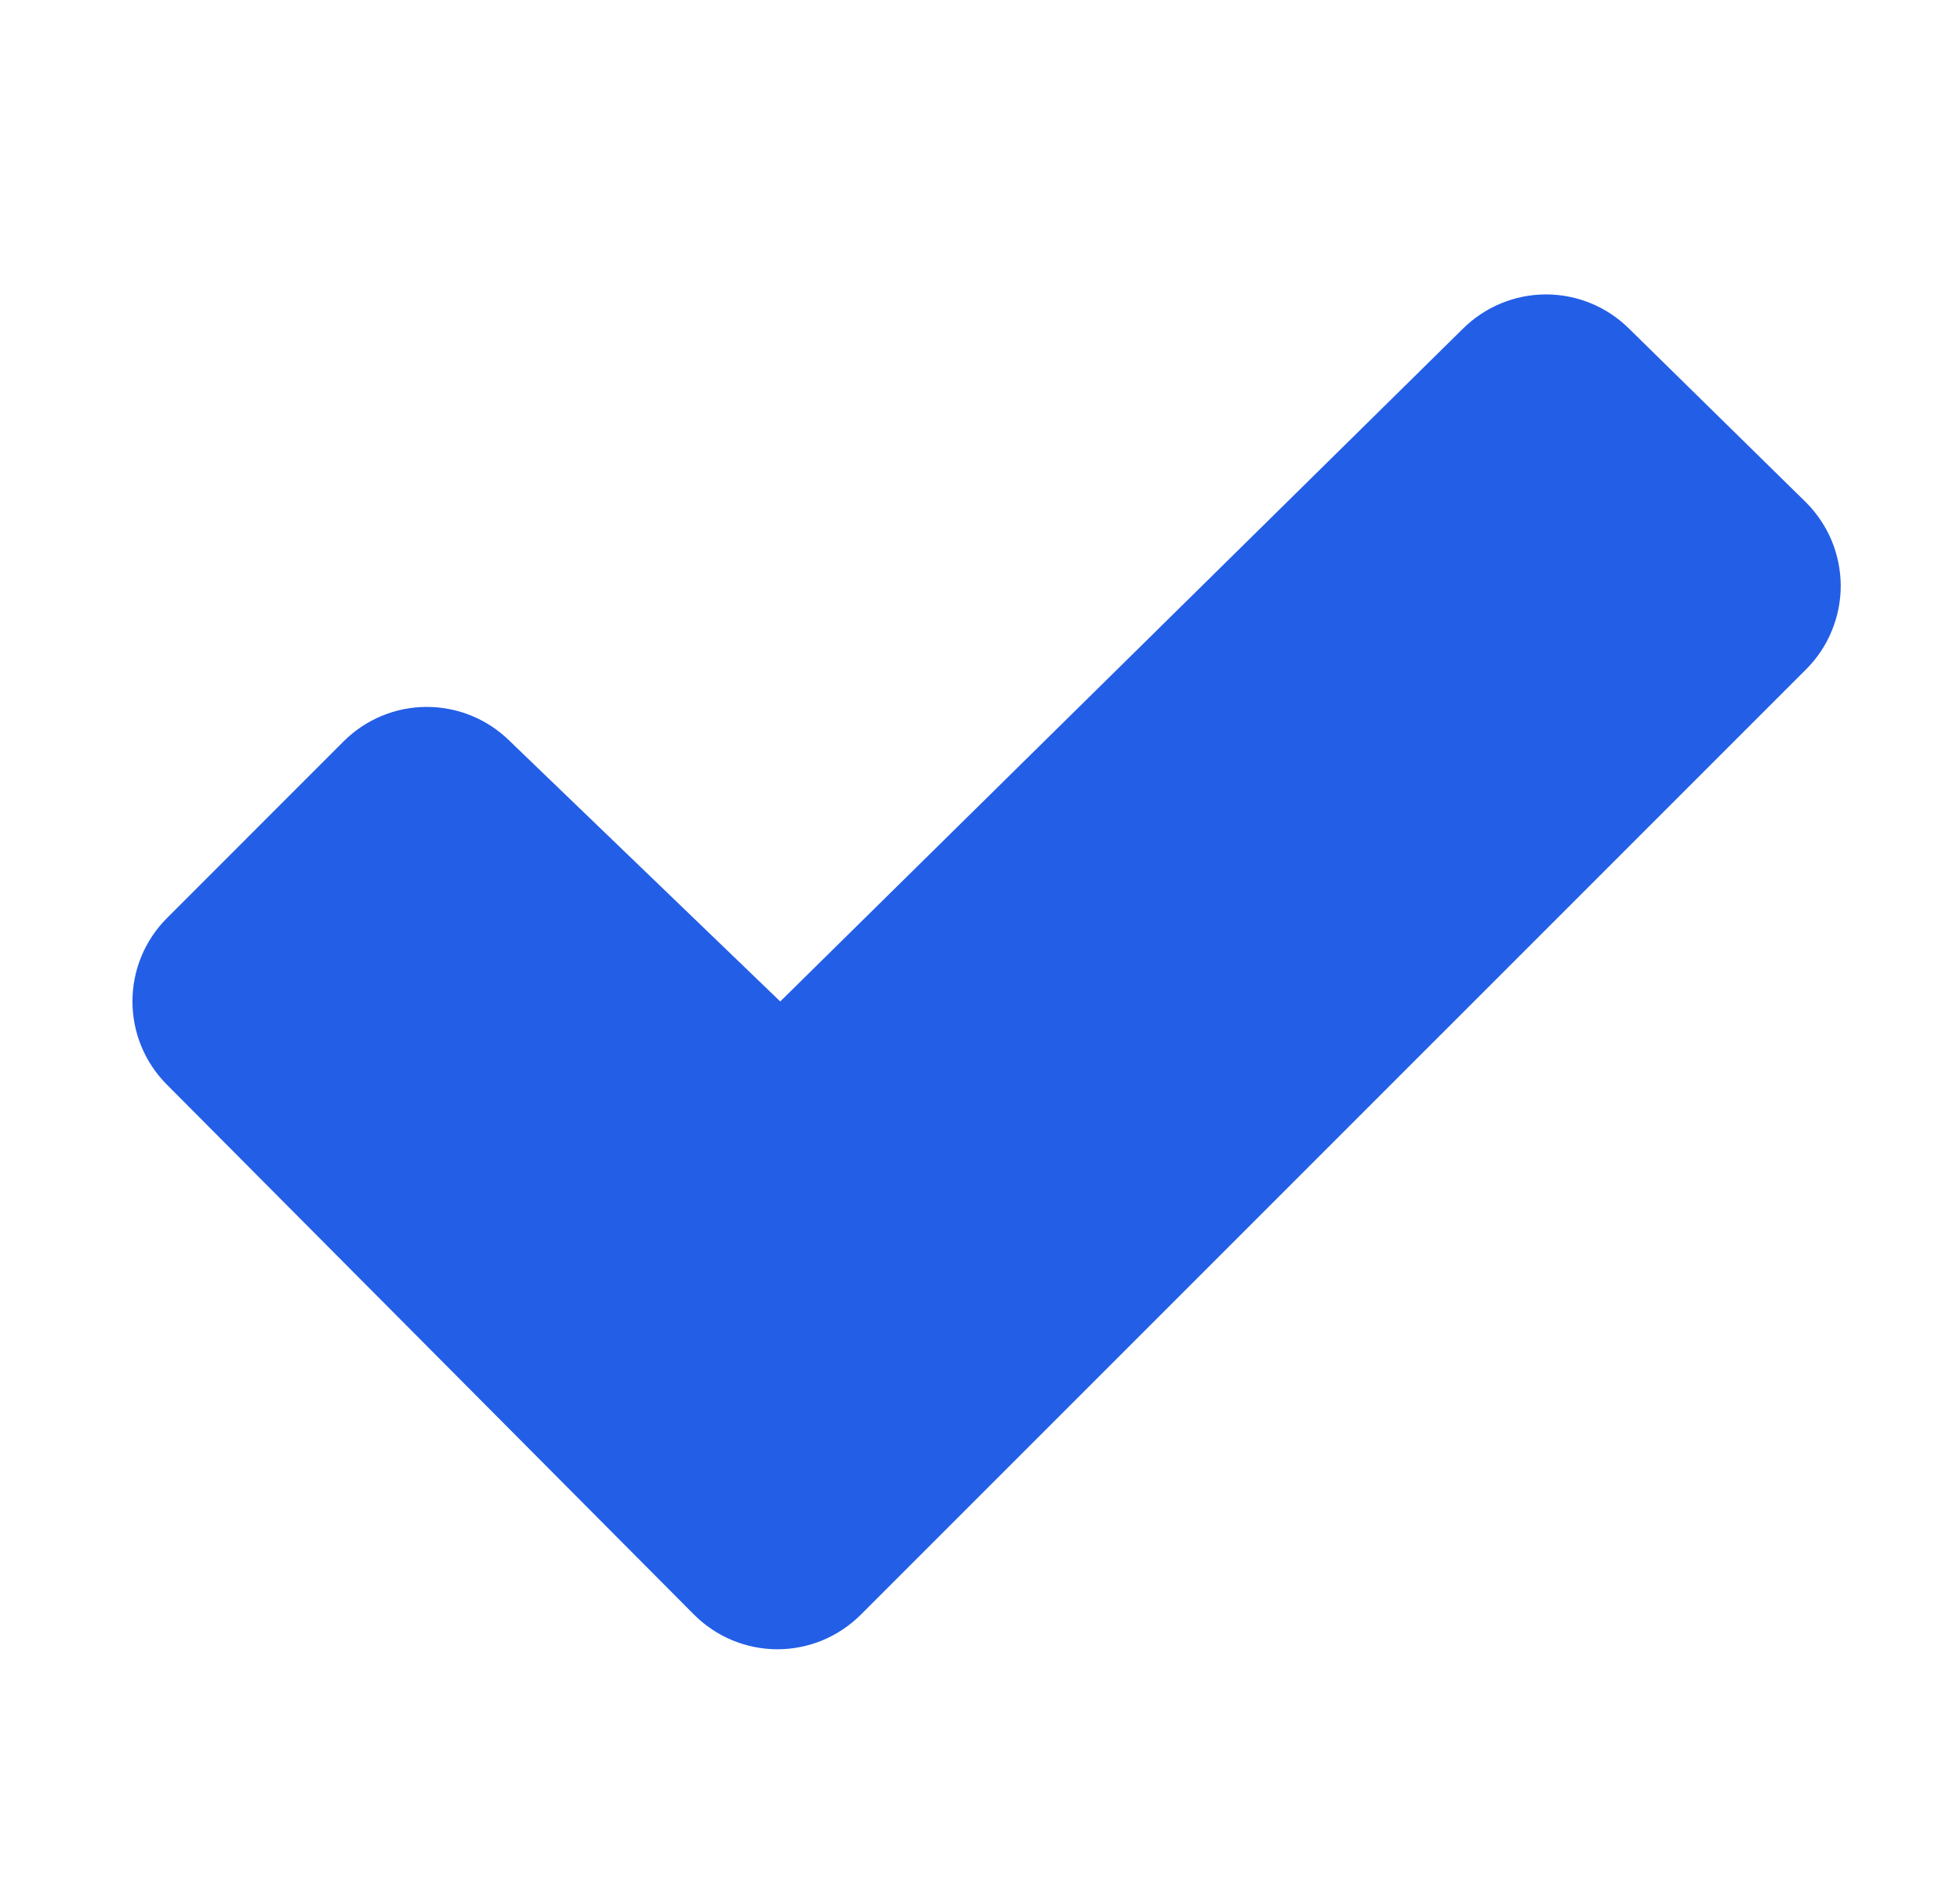 <svg width="26" height="25" viewBox="0 0 26 25" fill="none" xmlns="http://www.w3.org/2000/svg">
<path d="M23.958 8.878L11.418 21.417C11.273 21.562 11.1 21.677 10.911 21.756C10.721 21.834 10.518 21.875 10.313 21.875C10.107 21.875 9.904 21.834 9.715 21.756C9.525 21.677 9.353 21.562 9.208 21.417L2.214 14.386C1.921 14.093 1.757 13.696 1.757 13.282C1.757 12.868 1.921 12.471 2.214 12.178L4.557 9.834C4.849 9.542 5.245 9.377 5.658 9.376C6.071 9.375 6.468 9.538 6.761 9.828L10.34 13.273L10.35 13.283L19.406 4.36C19.699 4.069 20.095 3.905 20.509 3.905C20.922 3.905 21.318 4.069 21.611 4.36L23.955 6.661C24.101 6.806 24.217 6.979 24.297 7.169C24.376 7.359 24.417 7.563 24.418 7.769C24.418 7.975 24.377 8.179 24.298 8.369C24.22 8.56 24.104 8.733 23.958 8.878Z" fill="#235EE7"/>
</svg>

